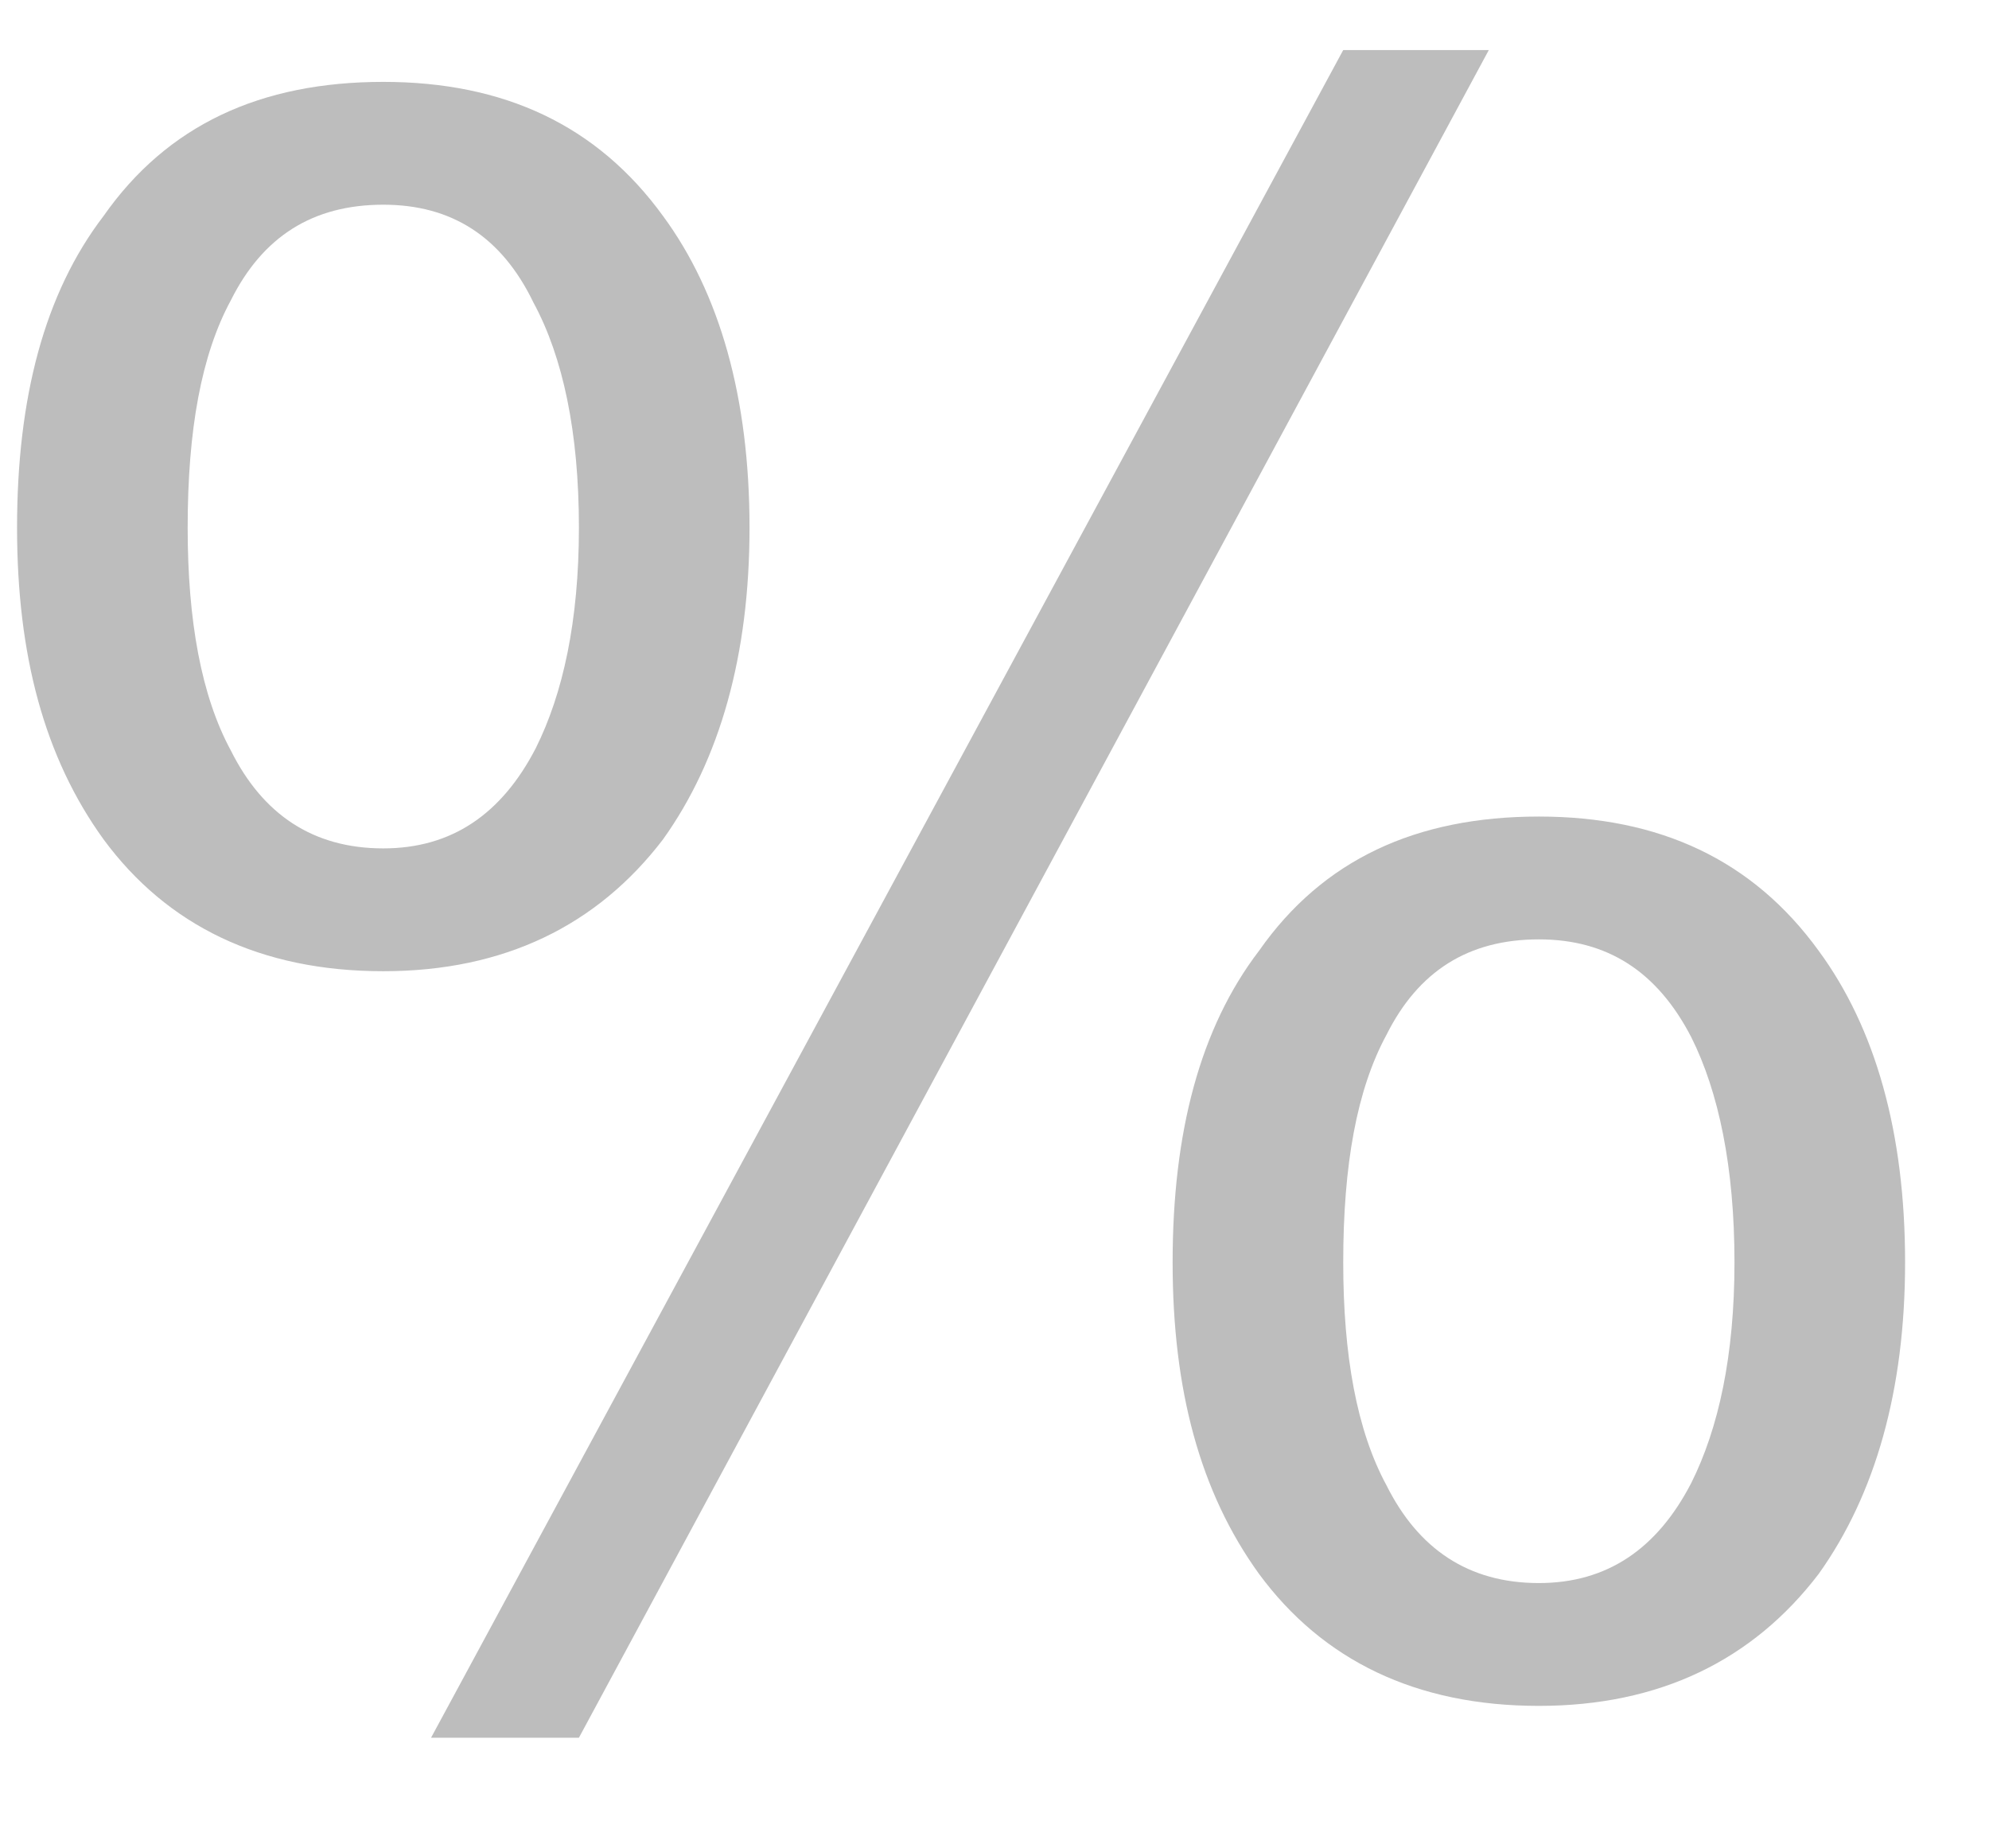 <?xml version="1.0" standalone="no"?><!DOCTYPE svg PUBLIC "-//W3C//DTD SVG 1.1//EN" "http://www.w3.org/Graphics/SVG/1.1/DTD/svg11.dtd"><svg t="1538203141035" class="icon" style="" viewBox="0 0 1102 1024" version="1.1" xmlns="http://www.w3.org/2000/svg" p-id="1606" xmlns:xlink="http://www.w3.org/1999/xlink" width="215.234" height="200"><defs><style type="text/css"></style></defs><path d="M852.598 452.45c66.796 0 118.469 23.946 155.018 74.358 31.508 42.85 47.892 100.825 47.892 172.662 0 70.577-16.384 128.551-47.892 172.662-36.549 47.892-88.222 73.098-155.018 73.098-68.057 0-119.729-25.206-155.018-73.098-32.768-45.371-47.892-102.085-47.892-172.662 0-71.838 15.124-129.812 47.892-172.662 35.289-50.412 86.961-74.358 155.018-74.358zM744.212 27.727h80.66l-504.123 935.148h-81.92L744.212 27.727zM212.362 45.371c66.796 0 118.469 23.946 155.018 74.358 31.508 42.85 47.892 100.825 47.892 172.662 0 70.577-16.384 128.551-47.892 172.662-36.549 47.892-88.222 73.098-155.018 73.098-68.057 0-119.729-25.206-155.018-73.098C24.576 419.682 9.452 362.969 9.452 292.391c0-71.838 15.124-129.812 47.892-172.662C92.633 69.317 144.305 45.371 212.362 45.371z m640.236 475.136c-39.07 0-66.796 17.644-84.441 52.933-16.384 30.247-23.946 71.838-23.946 126.031 0 51.673 7.562 93.263 23.946 123.51 17.644 35.289 45.371 54.193 84.441 54.193 37.809 0 65.536-18.905 84.441-55.454 15.124-30.247 23.946-70.577 23.946-122.25 0-52.933-8.822-94.523-23.946-124.77-18.905-36.549-46.631-54.193-84.441-54.193zM212.362 113.428c-39.07 0-66.796 17.644-84.441 52.933-16.384 30.247-23.946 71.838-23.946 126.031 0 51.673 7.562 93.263 23.946 123.51 17.644 35.289 45.371 54.193 84.441 54.193 37.809 0 65.536-18.905 84.441-55.454 15.124-30.247 23.946-70.577 23.946-122.25 0-52.933-8.822-94.523-25.206-124.77-17.644-36.549-45.371-54.193-83.18-54.193z" p-id="1607" fill="#bdbdbd"></path></svg>